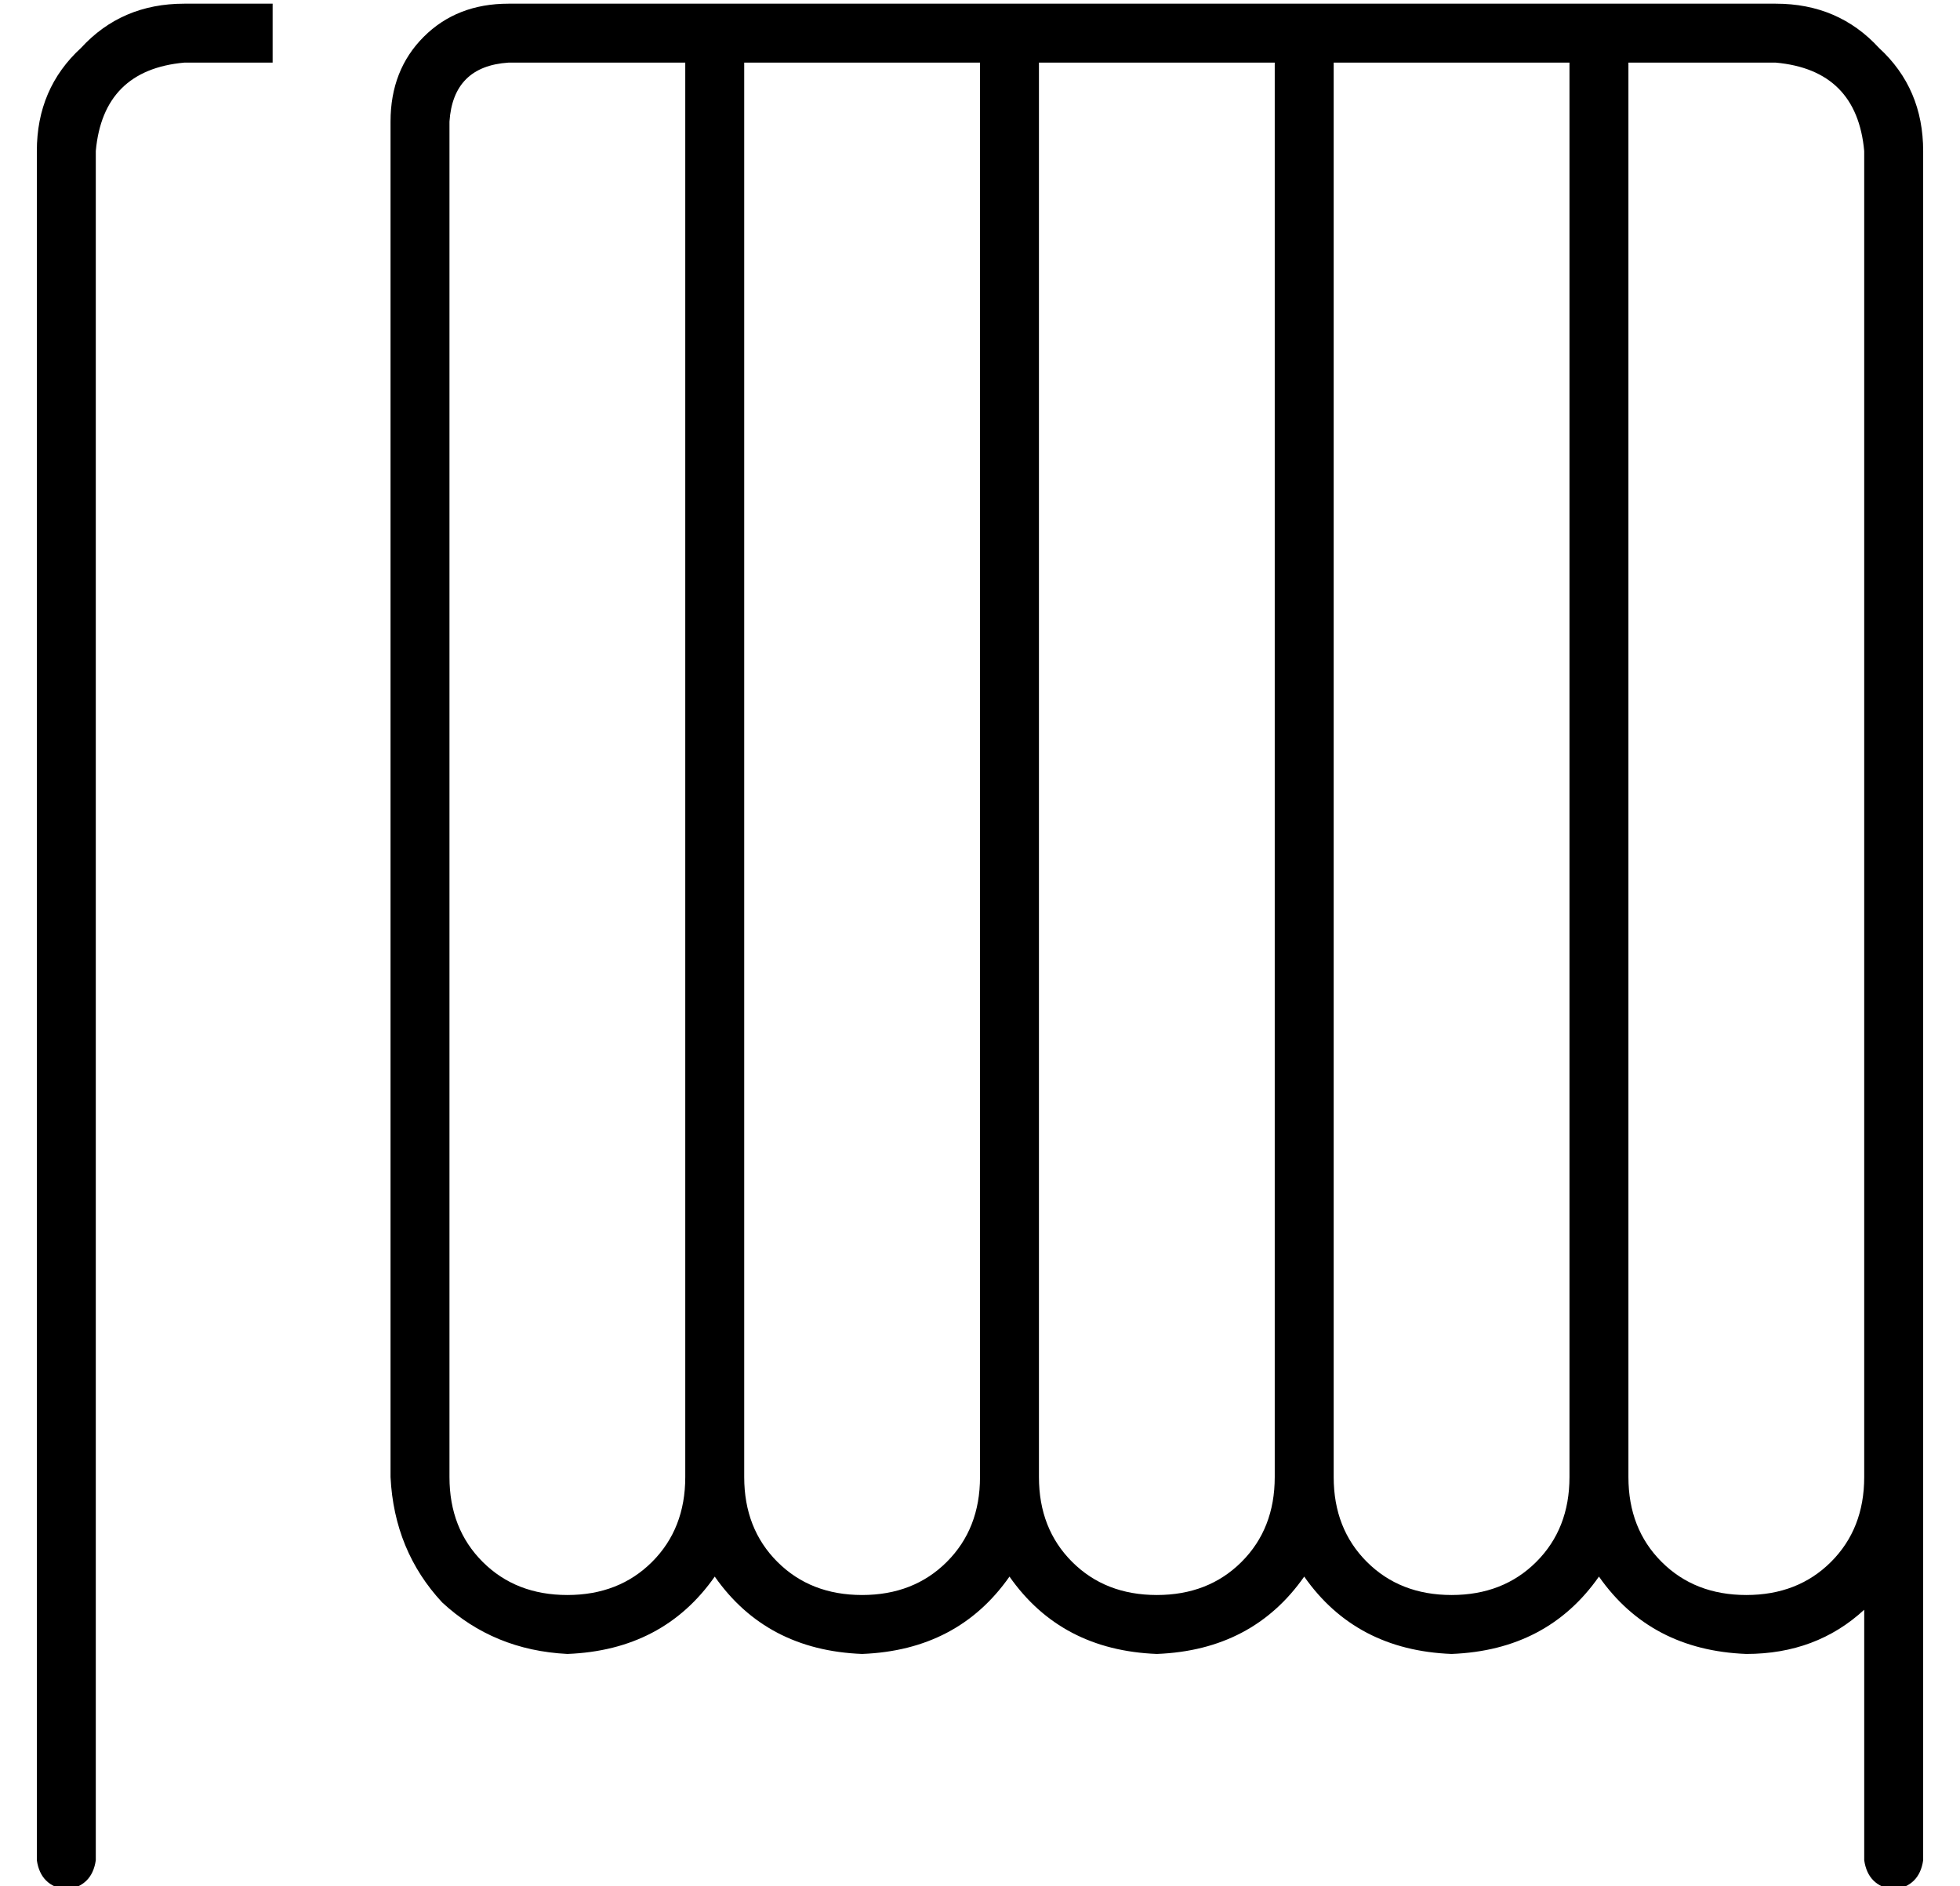 <?xml version="1.0" standalone="no"?>
<!DOCTYPE svg PUBLIC "-//W3C//DTD SVG 1.1//EN" "http://www.w3.org/Graphics/SVG/1.1/DTD/svg11.dtd" >
<svg xmlns="http://www.w3.org/2000/svg" xmlns:xlink="http://www.w3.org/1999/xlink" version="1.1" viewBox="-10 -40 532 512">
   <path fill="currentColor"
d="M16 1v464v-464v464q-1 7 -8 8q-7 -1 -8 -8v-464v0q0 -17 12 -28q11 -12 28 -12h24v0v16v0h-24v0q-22 2 -24 24v0zM432 -23v384v-384v384q0 14 9 23t23 9t23 -9t9 -23v-360v0q-2 -22 -24 -24h-40v0zM496 397q-13 12 -32 12q-26 -1 -40 -21q-14 20 -40 21q-26 -1 -40 -21
q-14 20 -40 21q-26 -1 -40 -21q-14 20 -40 21q-26 -1 -40 -21q-14 20 -40 21q-20 -1 -34 -14q-13 -14 -14 -34v-368v0q0 -14 9 -23t23 -9h48h296q17 0 28 12q12 11 12 28v360v0v104v0q-1 7 -8 8q-7 -1 -8 -8v-68v0zM128 -23q-15 1 -16 16v368v0q0 14 9 23t23 9t23 -9t9 -23
v-384v0h-48v0zM192 -23v384v-384v384q0 14 9 23t23 9t23 -9t9 -23v-384v0h-64v0zM272 -23v384v-384v384q0 14 9 23t23 9t23 -9t9 -23v-384v0h-64v0zM352 -23v384v-384v384q0 14 9 23t23 9t23 -9t9 -23v-384v0h-64v0z" />
</svg>
